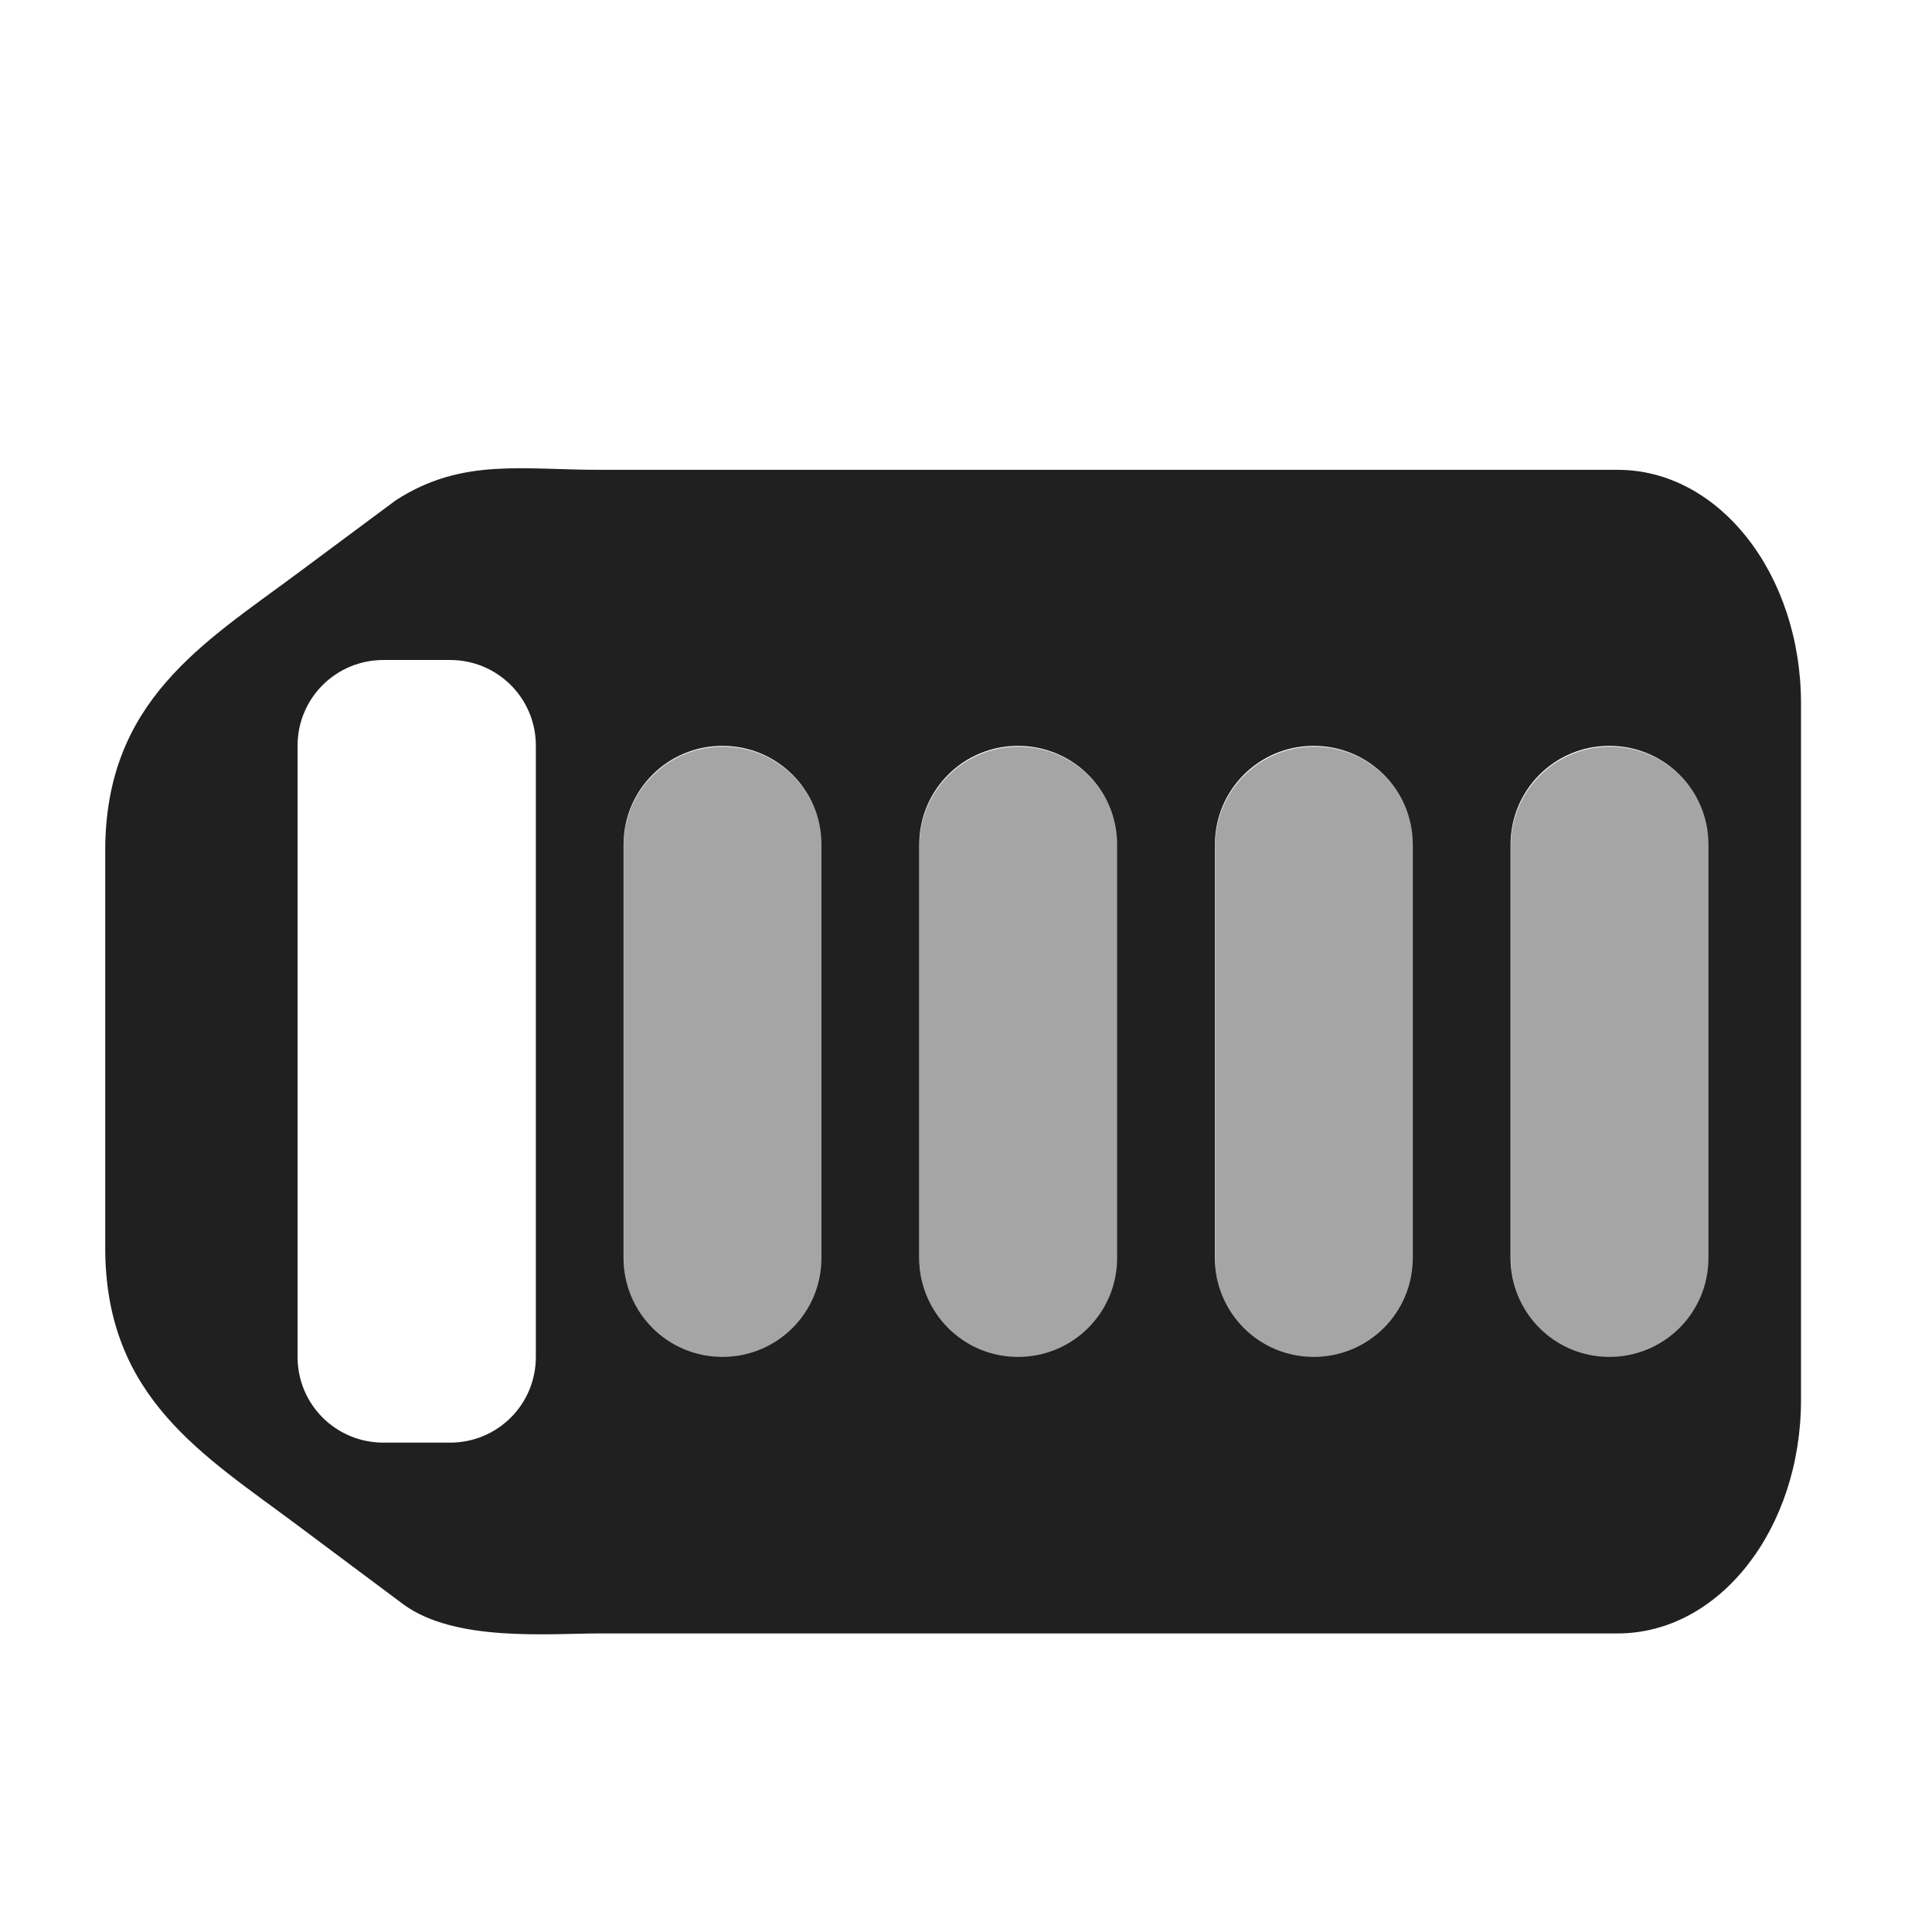 <?xml version="1.0" encoding="UTF-8" standalone="no"?>
<svg
   xmlns:dc="http://purl.org/dc/elements/1.1/"
   xmlns:cc="http://creativecommons.org/ns#"
   xmlns:rdf="http://www.w3.org/1999/02/22-rdf-syntax-ns#"
   xmlns:svg="http://www.w3.org/2000/svg"
   xmlns="http://www.w3.org/2000/svg"
   xmlns:sodipodi="http://sodipodi.sourceforge.net/DTD/sodipodi-0.dtd"
   xmlns:inkscape="http://www.inkscape.org/namespaces/inkscape"
   width="24"
   height="24"
   viewBox="0 0 6.35 6.35"
   version="1.1"
   id="svg51"
   inkscape:version="1.0.1 (3bc2e813f5, 2020-09-07)"
   sodipodi:docname="network-wired-symbolic-alt.svg">
  <defs
     id="defs45" />
  <sodipodi:namedview
     id="base"
     pagecolor="#ffffff"
     bordercolor="#666666"
     borderopacity="1.0"
     inkscape:pageopacity="0.0"
     inkscape:pageshadow="2"
     inkscape:zoom="3.959798"
     inkscape:cx="-1.3460959"
     inkscape:cy="14.087139"
     inkscape:document-units="mm"
     inkscape:current-layer="layer1"
     inkscape:document-rotation="0"
     showgrid="false"
     units="px"
     showguides="true"
     inkscape:guide-bbox="true"
     inkscape:window-width="1514"
     inkscape:window-height="948"
     inkscape:window-x="118"
     inkscape:window-y="27"
     inkscape:window-maximized="0" />
  <g
     inkscape:label="Capa 1"
     inkscape:groupmode="layer"
     id="layer1">
    <g
       id="g65"
       style="opacity:1;fill:#202020;fill-opacity:1"
       transform="matrix(0.856,0,0,1.092,0.001,-0.319)">
      <path
         id="path69"
         style="color:#000000;font-style:normal;font-variant:normal;font-weight:normal;font-stretch:normal;font-size:medium;line-height:normal;font-family:sans-serif;font-variant-ligatures:normal;font-variant-position:normal;font-variant-caps:normal;font-variant-numeric:normal;font-variant-alternates:normal;font-variant-east-asian:normal;font-feature-settings:normal;font-variation-settings:normal;text-indent:0;text-align:start;text-decoration:none;text-decoration-line:none;text-decoration-style:solid;text-decoration-color:#000000;letter-spacing:normal;word-spacing:normal;text-transform:none;writing-mode:lr-tb;direction:ltr;text-orientation:mixed;dominant-baseline:auto;baseline-shift:baseline;text-anchor:start;white-space:normal;shape-padding:0;shape-margin:0;inline-size:0;clip-rule:nonzero;display:inline;overflow:visible;visibility:visible;isolation:auto;mix-blend-mode:normal;color-interpolation:sRGB;color-interpolation-filters:linearRGB;solid-color:#000000;solid-opacity:1;vector-effect:none;fill:#202020;fill-opacity:1;fill-rule:nonzero;stroke:none;stroke-width:0.967;stroke-linecap:butt;stroke-linejoin:miter;stroke-miterlimit:4;stroke-dasharray:none;stroke-dashoffset:0;stroke-opacity:1;color-rendering:auto;image-rendering:auto;shape-rendering:auto;text-rendering:auto;enable-background:accumulate;stop-color:#000000;stop-opacity:1"
         d="M 6.141 5.834 C 5.727 5.861 5.333 5.955 4.92 6.221 L 3.699 7.129 C 2.53 7.999 1.307 8.717 1.307 10.58 L 1.307 15.521 C 1.307 17.384 2.531 18.099 3.699 18.973 L 5.01 19.953 C 5.653 20.427 6.816 20.316 7.471 20.316 L 20.102 20.316 C 21.363 20.316 22.379 19.02 22.379 17.41 L 22.379 8.752 C 22.379 7.142 21.363 5.844 20.102 5.844 L 7.471 5.844 C 6.985 5.845 6.554 5.807 6.141 5.834 z M 4.764 8.209 L 5.592 8.209 C 6.183 8.209 6.658 8.685 6.658 9.275 L 6.658 16.877 C 6.658 17.468 6.183 17.943 5.592 17.943 L 4.764 17.943 C 4.173 17.943 3.697 17.468 3.697 16.877 L 3.697 9.275 C 3.697 8.685 4.173 8.209 4.764 8.209 z M 8.977 9.277 C 9.658 9.277 10.207 9.825 10.207 10.506 L 10.207 15.646 C 10.207 16.328 9.658 16.877 8.977 16.877 C 8.296 16.877 7.748 16.328 7.748 15.646 L 7.748 10.506 C 7.748 9.825 8.296 9.277 8.977 9.277 z M 12.65 9.277 C 13.331 9.277 13.881 9.825 13.881 10.506 L 13.881 15.646 C 13.881 16.328 13.331 16.877 12.65 16.877 C 11.969 16.877 11.422 16.328 11.422 15.646 L 11.422 10.506 C 11.422 9.825 11.969 9.277 12.65 9.277 z M 16.324 9.277 C 17.005 9.277 17.555 9.825 17.555 10.506 L 17.555 15.646 C 17.555 16.328 17.005 16.877 16.324 16.877 C 15.643 16.877 15.096 16.328 15.096 15.646 L 15.096 10.506 C 15.096 9.825 15.643 9.277 16.324 9.277 z M 19.998 9.277 C 20.679 9.277 21.229 9.825 21.229 10.506 L 21.229 15.646 C 21.229 16.328 20.679 16.877 19.998 16.877 C 19.317 16.877 18.77 16.328 18.77 15.646 L 18.77 10.506 C 18.77 9.825 19.317 9.277 19.998 9.277 z "
         transform="matrix(0.309,0,0,0.242,-0.001,0.292)" />
    </g>
    <path
       id="rect900"
       style="opacity:1;fill:#202020;fill-opacity:0.4;stroke:none;stroke-width:0.265;stroke-opacity:1"
       d="m 2.375,2.454 c -0.18,0 -0.325,0.145 -0.325,0.325 v 1.36 c 0,0.18 0.145,0.326 0.325,0.326 0.18,-3e-7 0.326,-0.145 0.326,-0.326 V 2.779 c 0,-0.18 -0.145,-0.325 -0.326,-0.325 z m 0.972,0 c -0.18,0 -0.325,0.145 -0.325,0.325 v 1.36 c 0,0.18 0.145,0.326 0.325,0.326 0.18,-3e-7 0.326,-0.145 0.326,-0.326 V 2.779 c 0,-0.18 -0.145,-0.325 -0.326,-0.325 z m 0.972,0 c -0.18,0 -0.325,0.145 -0.325,0.325 v 1.36 c 0,0.18 0.145,0.326 0.325,0.326 0.18,-3e-7 0.326,-0.145 0.326,-0.326 V 2.779 c 0,-0.18 -0.145,-0.325 -0.326,-0.325 z m 0.972,0 c -0.18,0 -0.325,0.145 -0.325,0.325 v 1.36 c 0,0.18 0.145,0.326 0.325,0.326 0.18,-3e-7 0.326,-0.145 0.326,-0.326 V 2.779 c 0,-0.18 -0.145,-0.325 -0.326,-0.325 z" />
  </g>
</svg>
